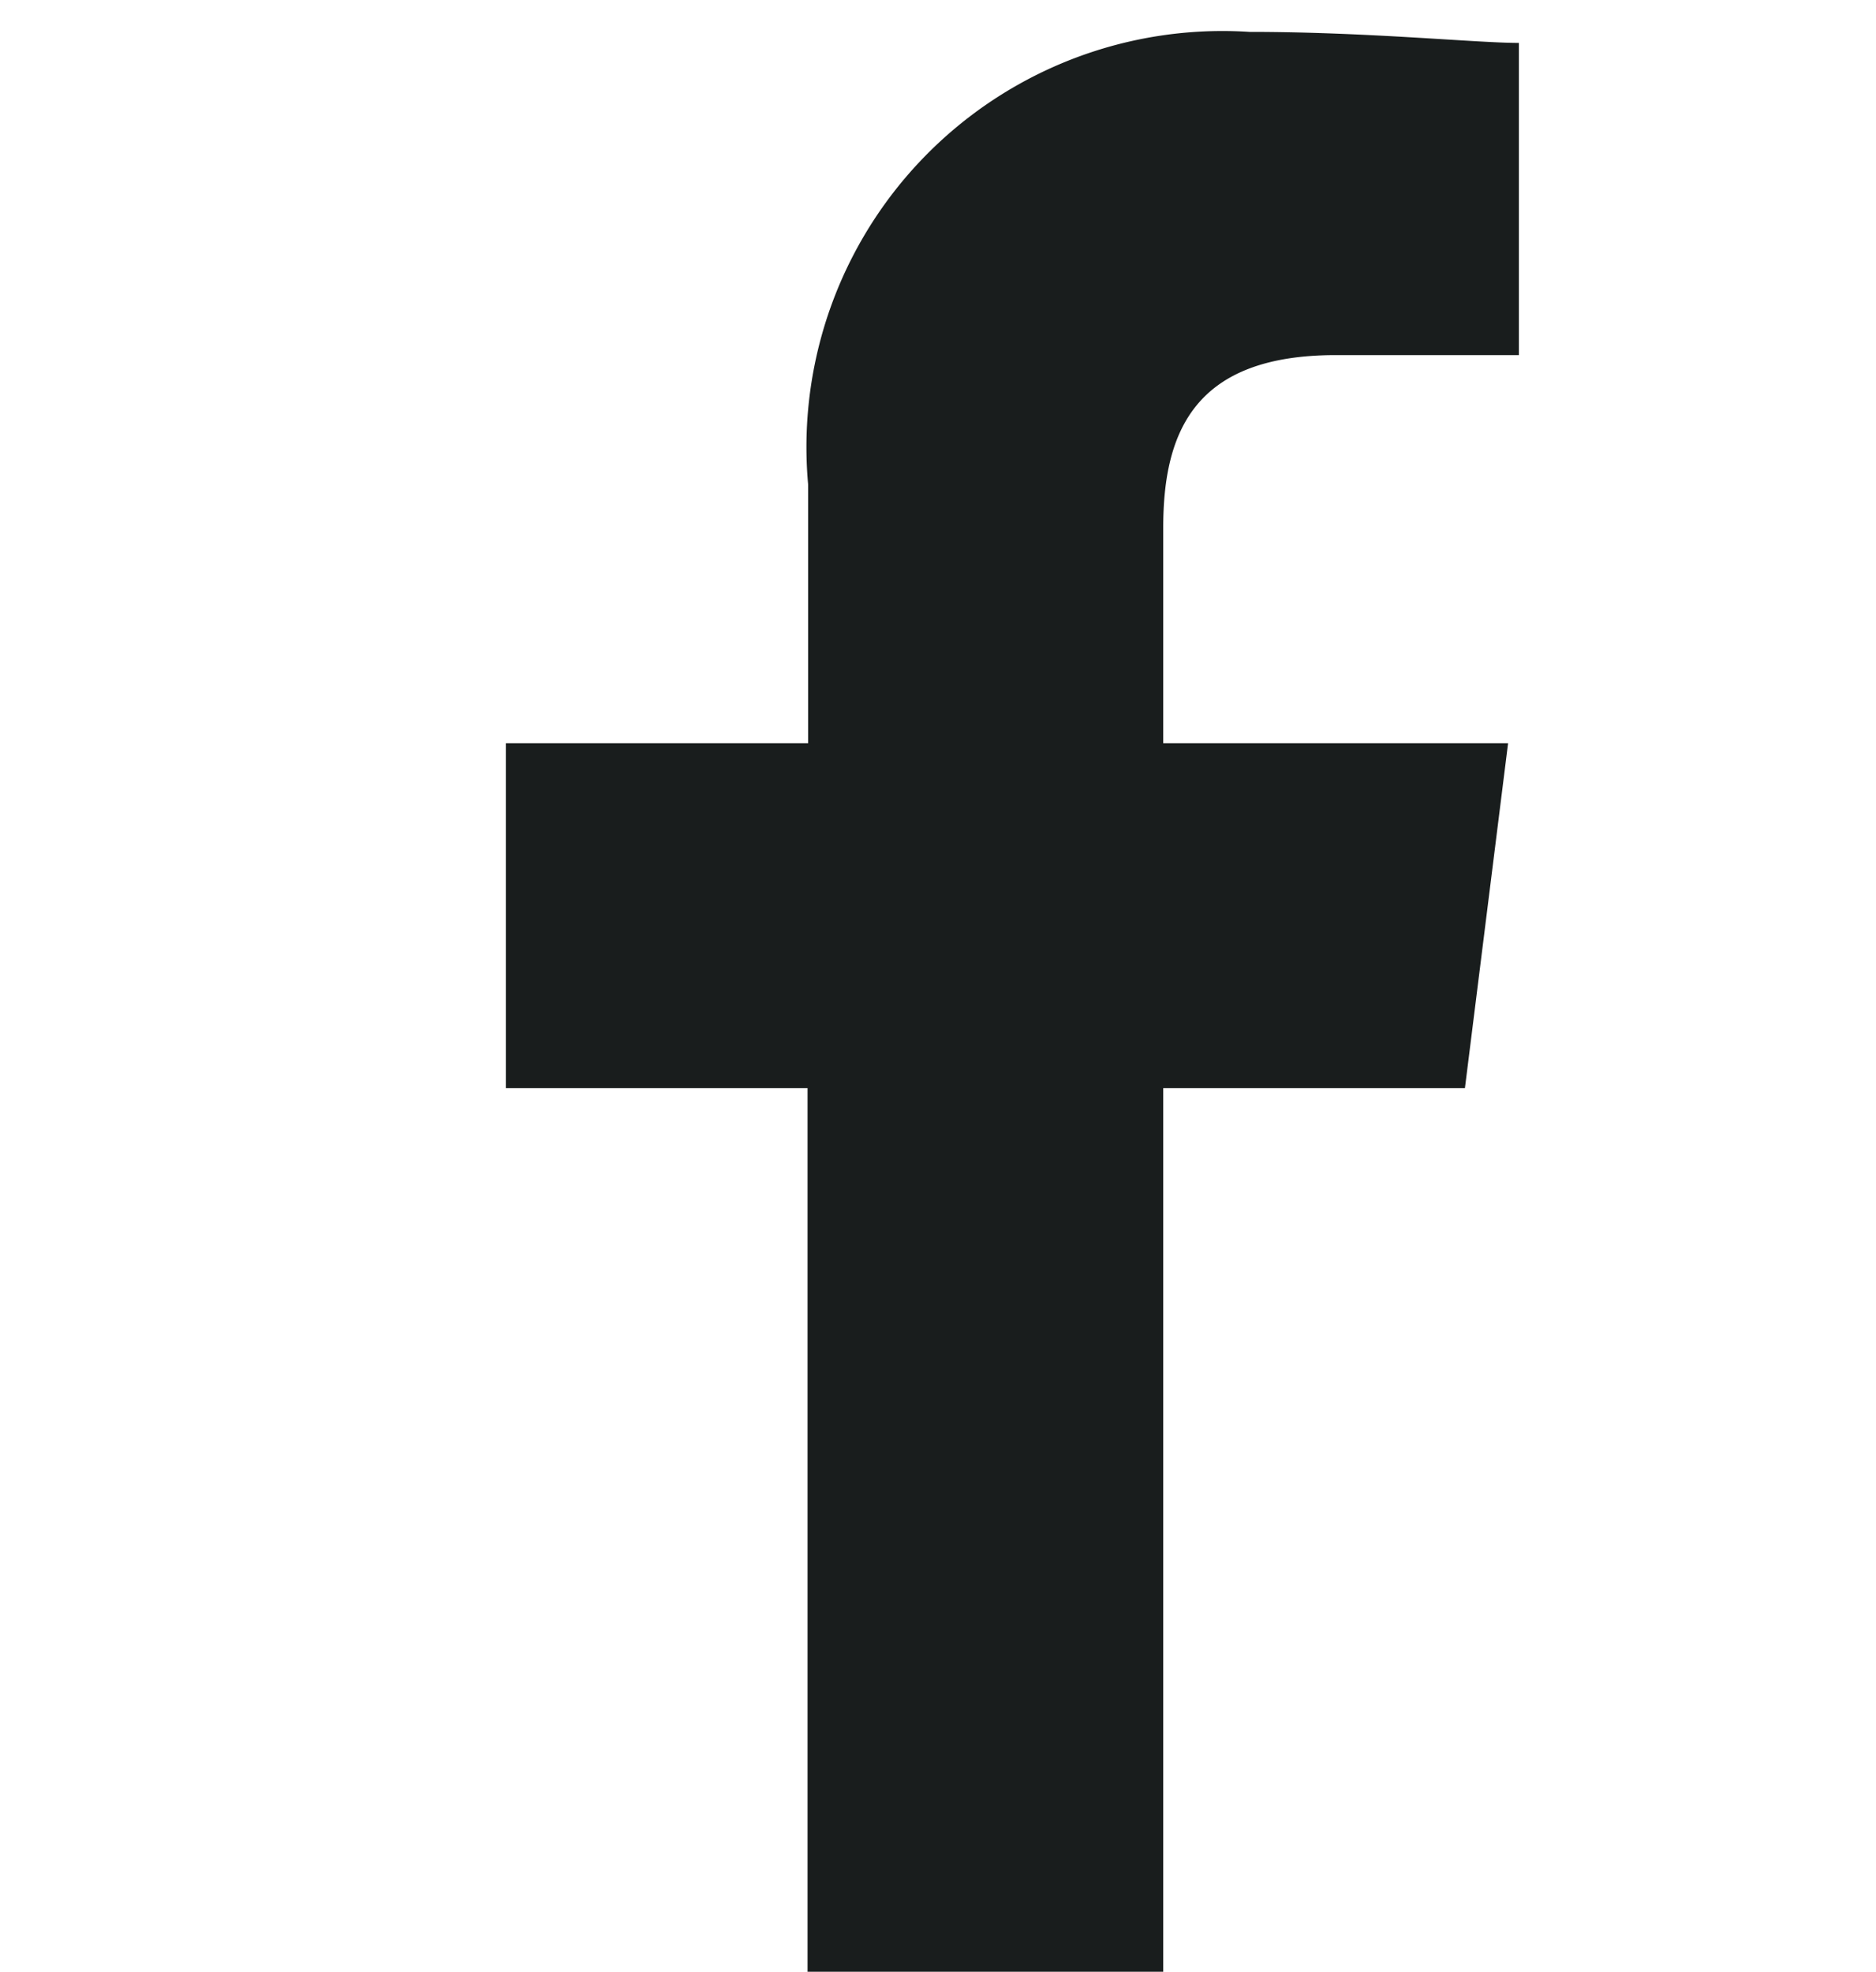 <svg id="Component_1" data-name="Component 1" xmlns="http://www.w3.org/2000/svg" width="17" height="17.868" viewBox="0 0 17 17.868">
  <rect id="Rectangle_547" data-name="Rectangle 547" width="17" height="17" fill="none"/>
  <path id="Path_1" data-name="Path 1" d="M85.957,17.579V9.571h2.734l.391-3.125H85.957V4.492c0-.879.293-1.563,1.563-1.563h1.66V.1c-.391,0-1.367-.1-2.441-.1a3.77,3.77,0,0,0-4,4.1V6.446H80V9.571h2.734v8.008Z" transform="translate(-75.416 0.289)" fill="#191d1d" fill-rule="evenodd"/>
</svg>
